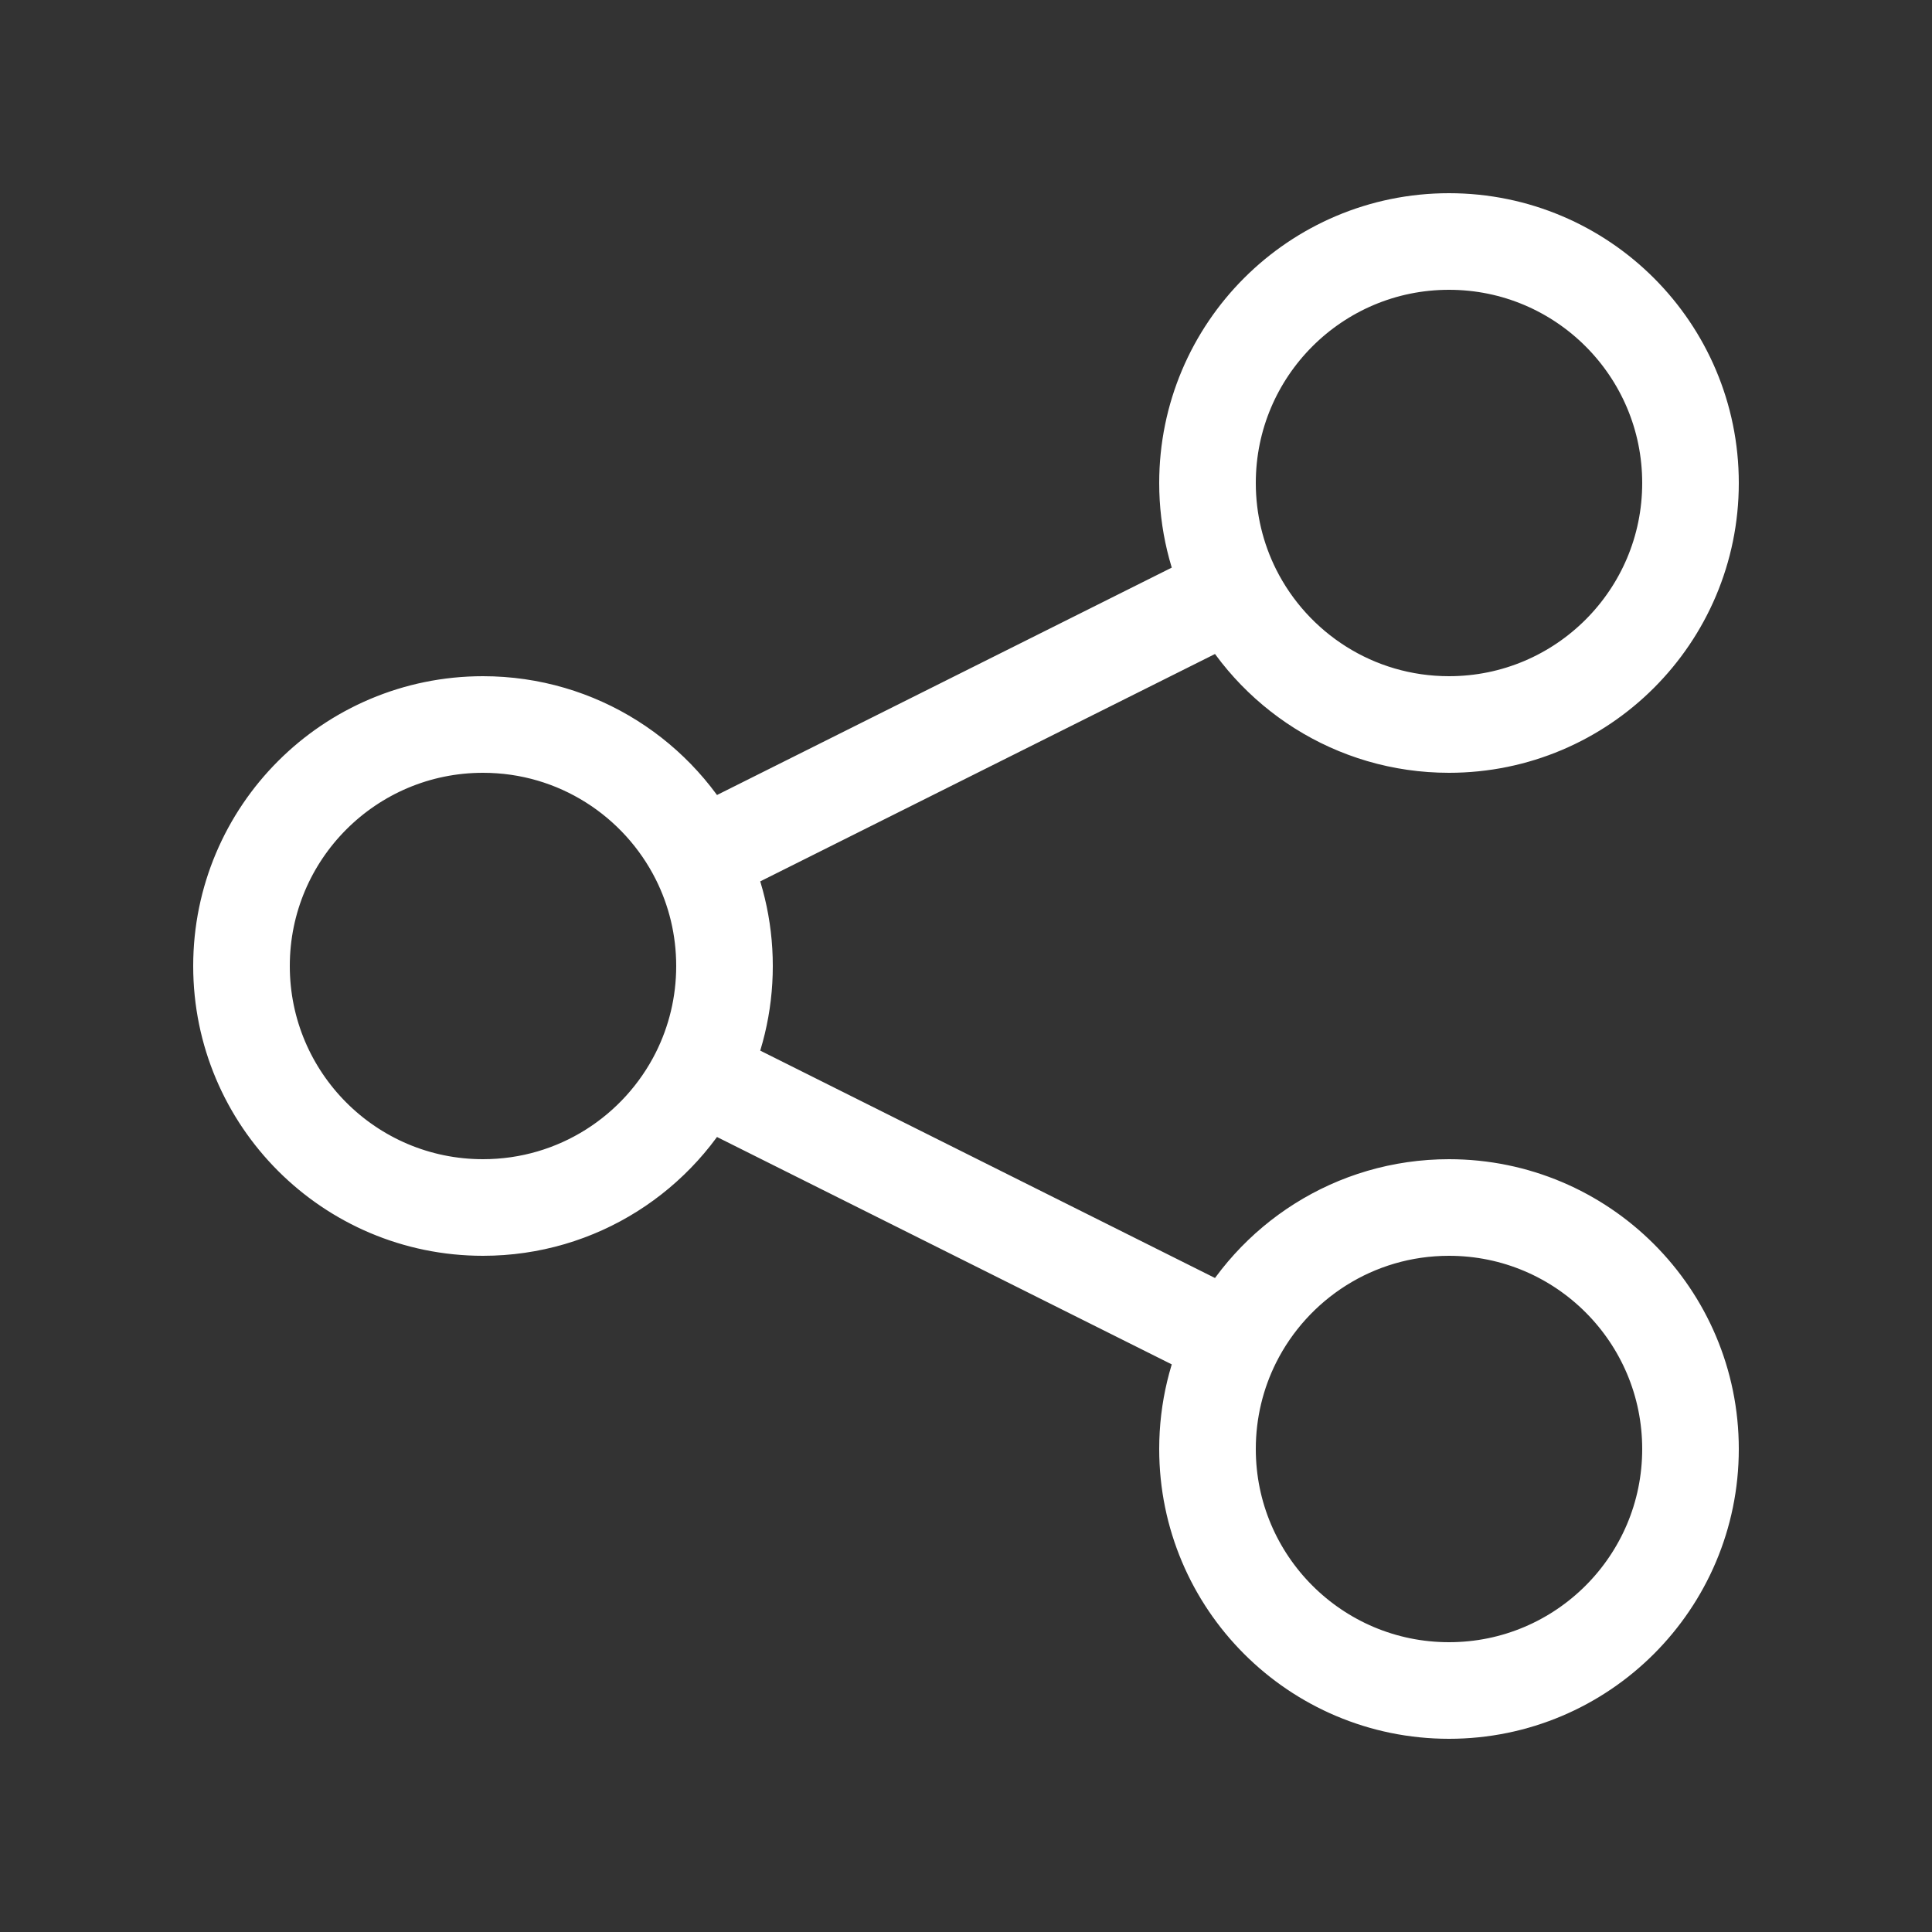 <svg width="60" height="60" viewBox="0 0 60 60" fill="none" xmlns="http://www.w3.org/2000/svg">
<rect x="0" y="0" width="60" height="60" fill="#333333" stroke="none"/>
<path d="M21.71 33.355C22.215 32.345 22.5 31.206 22.5 30C22.5 28.794 22.215 27.655 21.71 26.645M21.71 33.355C20.478 35.813 17.936 37.5 15 37.5C10.858 37.5 7.5 34.142 7.5 30C7.5 25.858 10.858 22.5 15 22.5C17.936 22.5 20.478 24.187 21.71 26.645M21.71 33.355L38.29 41.645M21.71 26.645L38.29 18.355M38.29 18.355C39.522 20.813 42.064 22.5 45 22.5C49.142 22.5 52.5 19.142 52.5 15C52.5 10.858 49.142 7.5 45 7.5C40.858 7.5 37.5 10.858 37.5 15C37.5 16.206 37.785 17.345 38.29 18.355ZM38.29 41.645C37.785 42.655 37.5 43.794 37.5 45C37.5 49.142 40.858 52.5 45 52.5C49.142 52.5 52.5 49.142 52.5 45C52.5 40.858 49.142 37.5 45 37.5C42.064 37.5 39.522 39.187 38.29 41.645Z" stroke="white" stroke-width="3" stroke-linecap="round" stroke-linejoin="round"/>
</svg>
